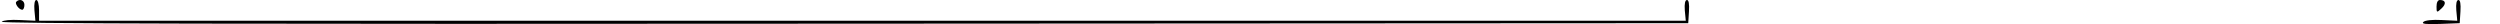 <?xml version="1.0" standalone="no"?>
<!DOCTYPE svg PUBLIC "-//W3C//DTD SVG 20010904//EN"
 "http://www.w3.org/TR/2001/REC-SVG-20010904/DTD/svg10.dtd">
<svg version="1.0" xmlns="http://www.w3.org/2000/svg"
 width="1024pt" height="10pt" viewBox="0 0 1024 10"
 preserveAspectRatio="xMidYMid meet">

<g transform="translate(0,10) scale(0.1,-0.1)"
fill="#000000" stroke="none">
<path d="M67 93 c-8 -7 11 -33 24 -33 5 0 9 9 9 20 0 19 -20 27 -33 13z"/>
<path d="M141 58 l4 -43 -64 3 c-37 2 -68 -1 -74 -7 -8 -8 959 -10 3449 -8
l3459 2 3 48 c2 31 -1 47 -8 47 -8 0 -11 -15 -9 -43 l4 -42 -3372 0 -3373 0 0
43 c0 24 -5 42 -11 42 -7 0 -10 -16 -8 -42z"/>
<path d="M9980 73 c0 -25 1 -26 20 -8 21 19 18 35 -6 35 -9 0 -14 -10 -14 -27z"/>
<path d="M10061 58 l4 -43 -64 3 c-38 2 -68 -1 -75 -8 -8 -8 9 -10 69 -8 l80
3 3 48 c2 31 -1 47 -8 47 -8 0 -11 -15 -9 -42z"/>
</g>
</svg>
